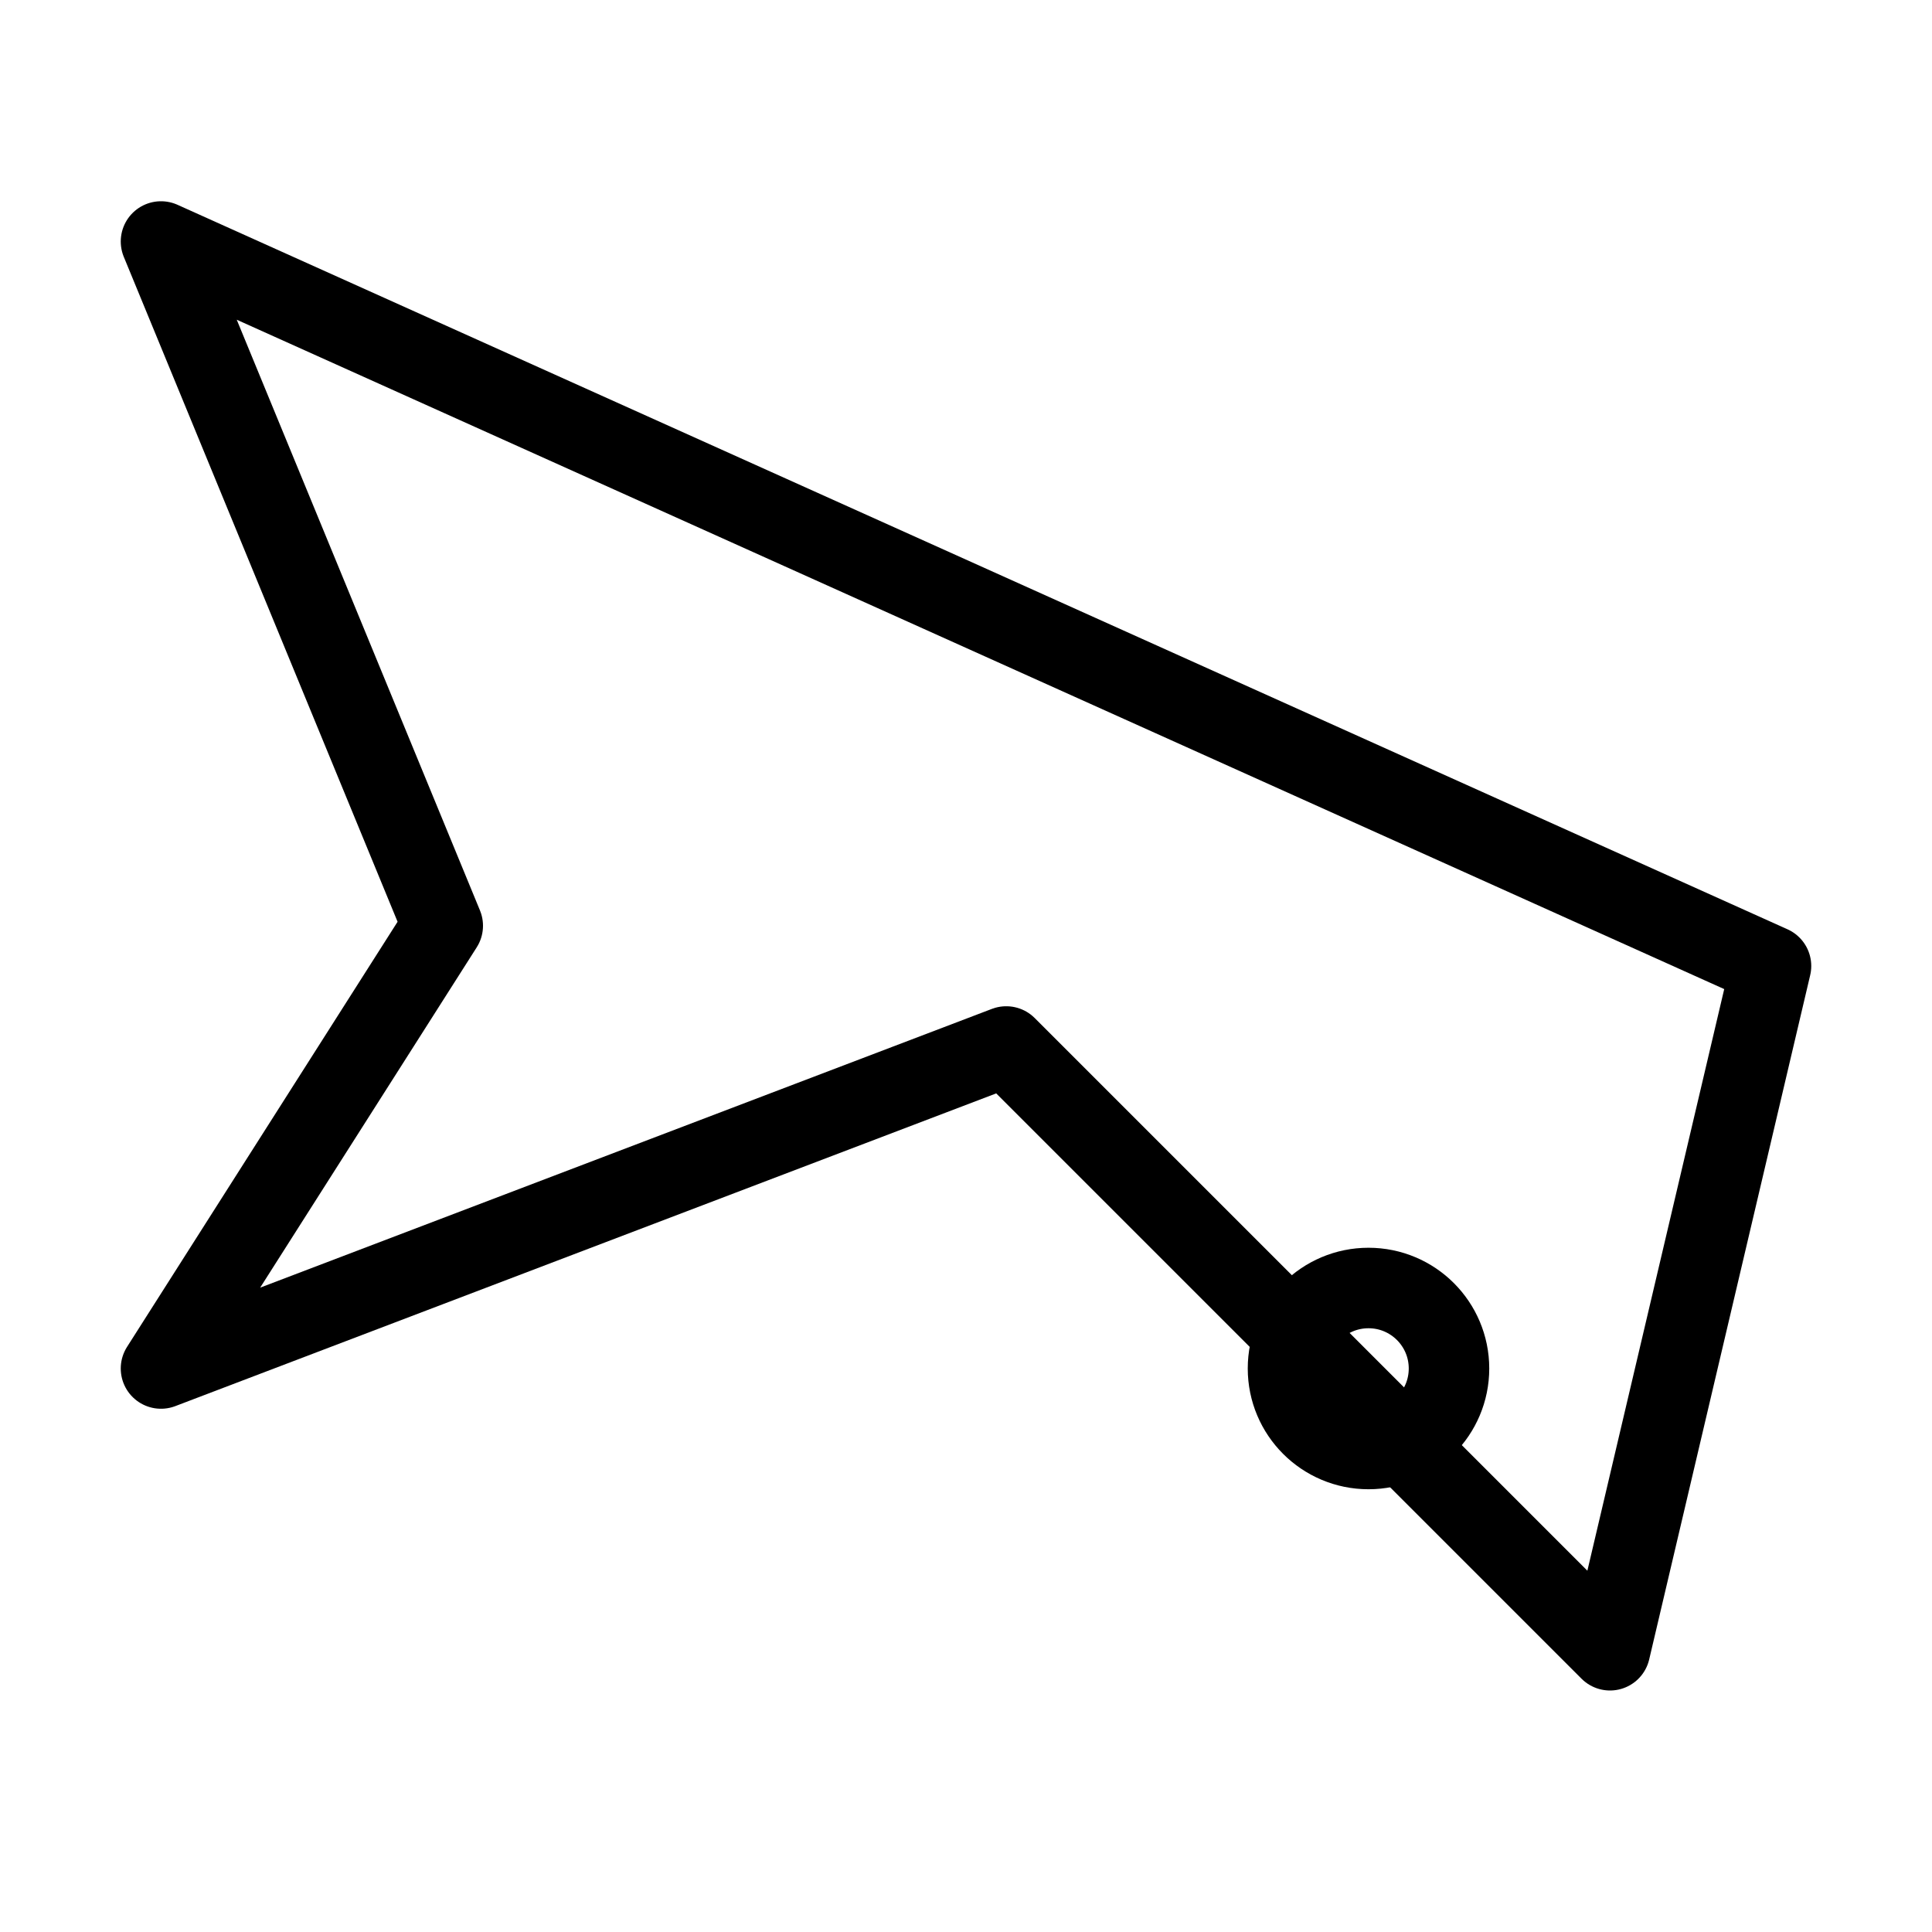 <svg width="48" height="48" viewBox="0 0 48 48" fill="none" stroke="currentColor" stroke-width="2" stroke-linecap="round" stroke-linejoin="round"><path d="M44 24L4 6l7 17L4 34l21-8 15 15 4-17z"/><circle cx="34" cy="34" r="2"/></svg>